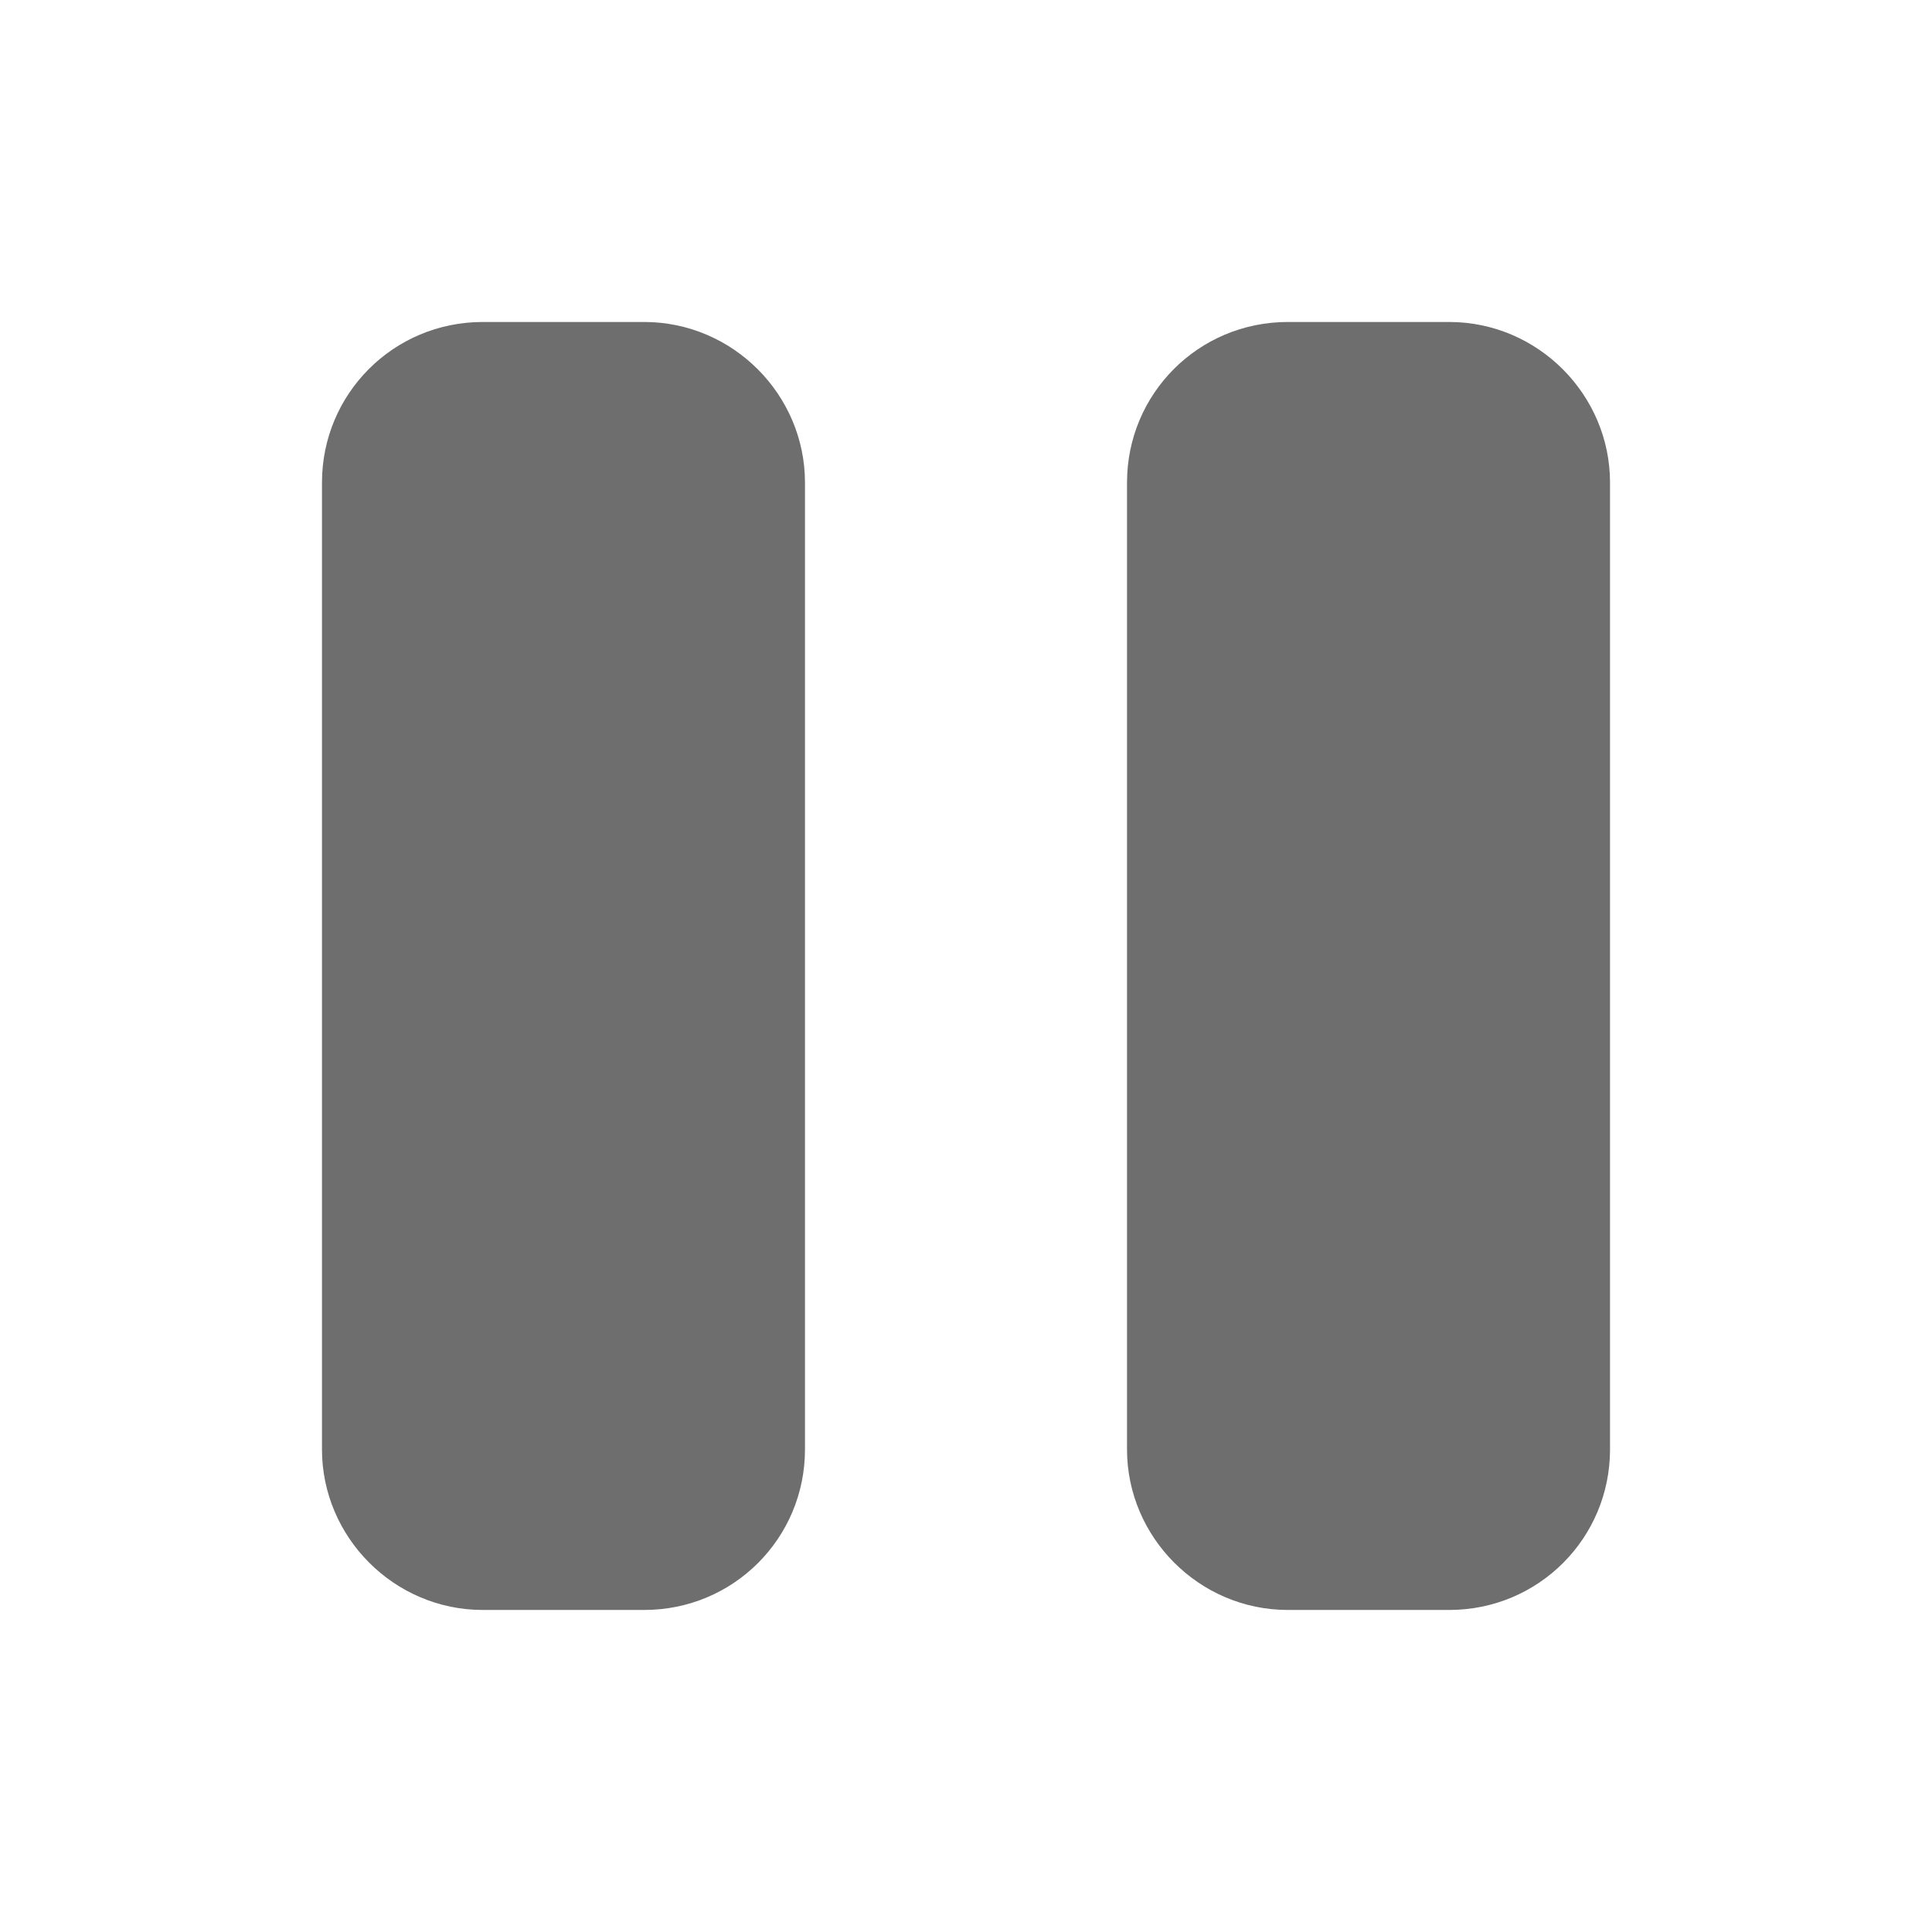 <svg width="32" height="32" viewBox="0 0 32 32" fill="none" xmlns="http://www.w3.org/2000/svg">
<path fill-rule="evenodd" clip-rule="evenodd" d="M5.333 7.992C5.333 6.525 6.515 5.333 7.997 5.333H10.669C12.141 5.333 13.333 6.541 13.333 7.992V24.008C13.333 25.474 12.152 26.666 10.669 26.666H7.997C6.525 26.666 5.333 25.458 5.333 24.008V7.992ZM18.667 7.992C18.667 6.525 19.848 5.333 21.331 5.333H24.003C25.475 5.333 26.667 6.541 26.667 7.992V24.008C26.667 25.474 25.485 26.666 24.003 26.666H21.331C19.859 26.666 18.667 25.458 18.667 24.008V7.992Z" fill="#6E6E6E"/>
</svg>
